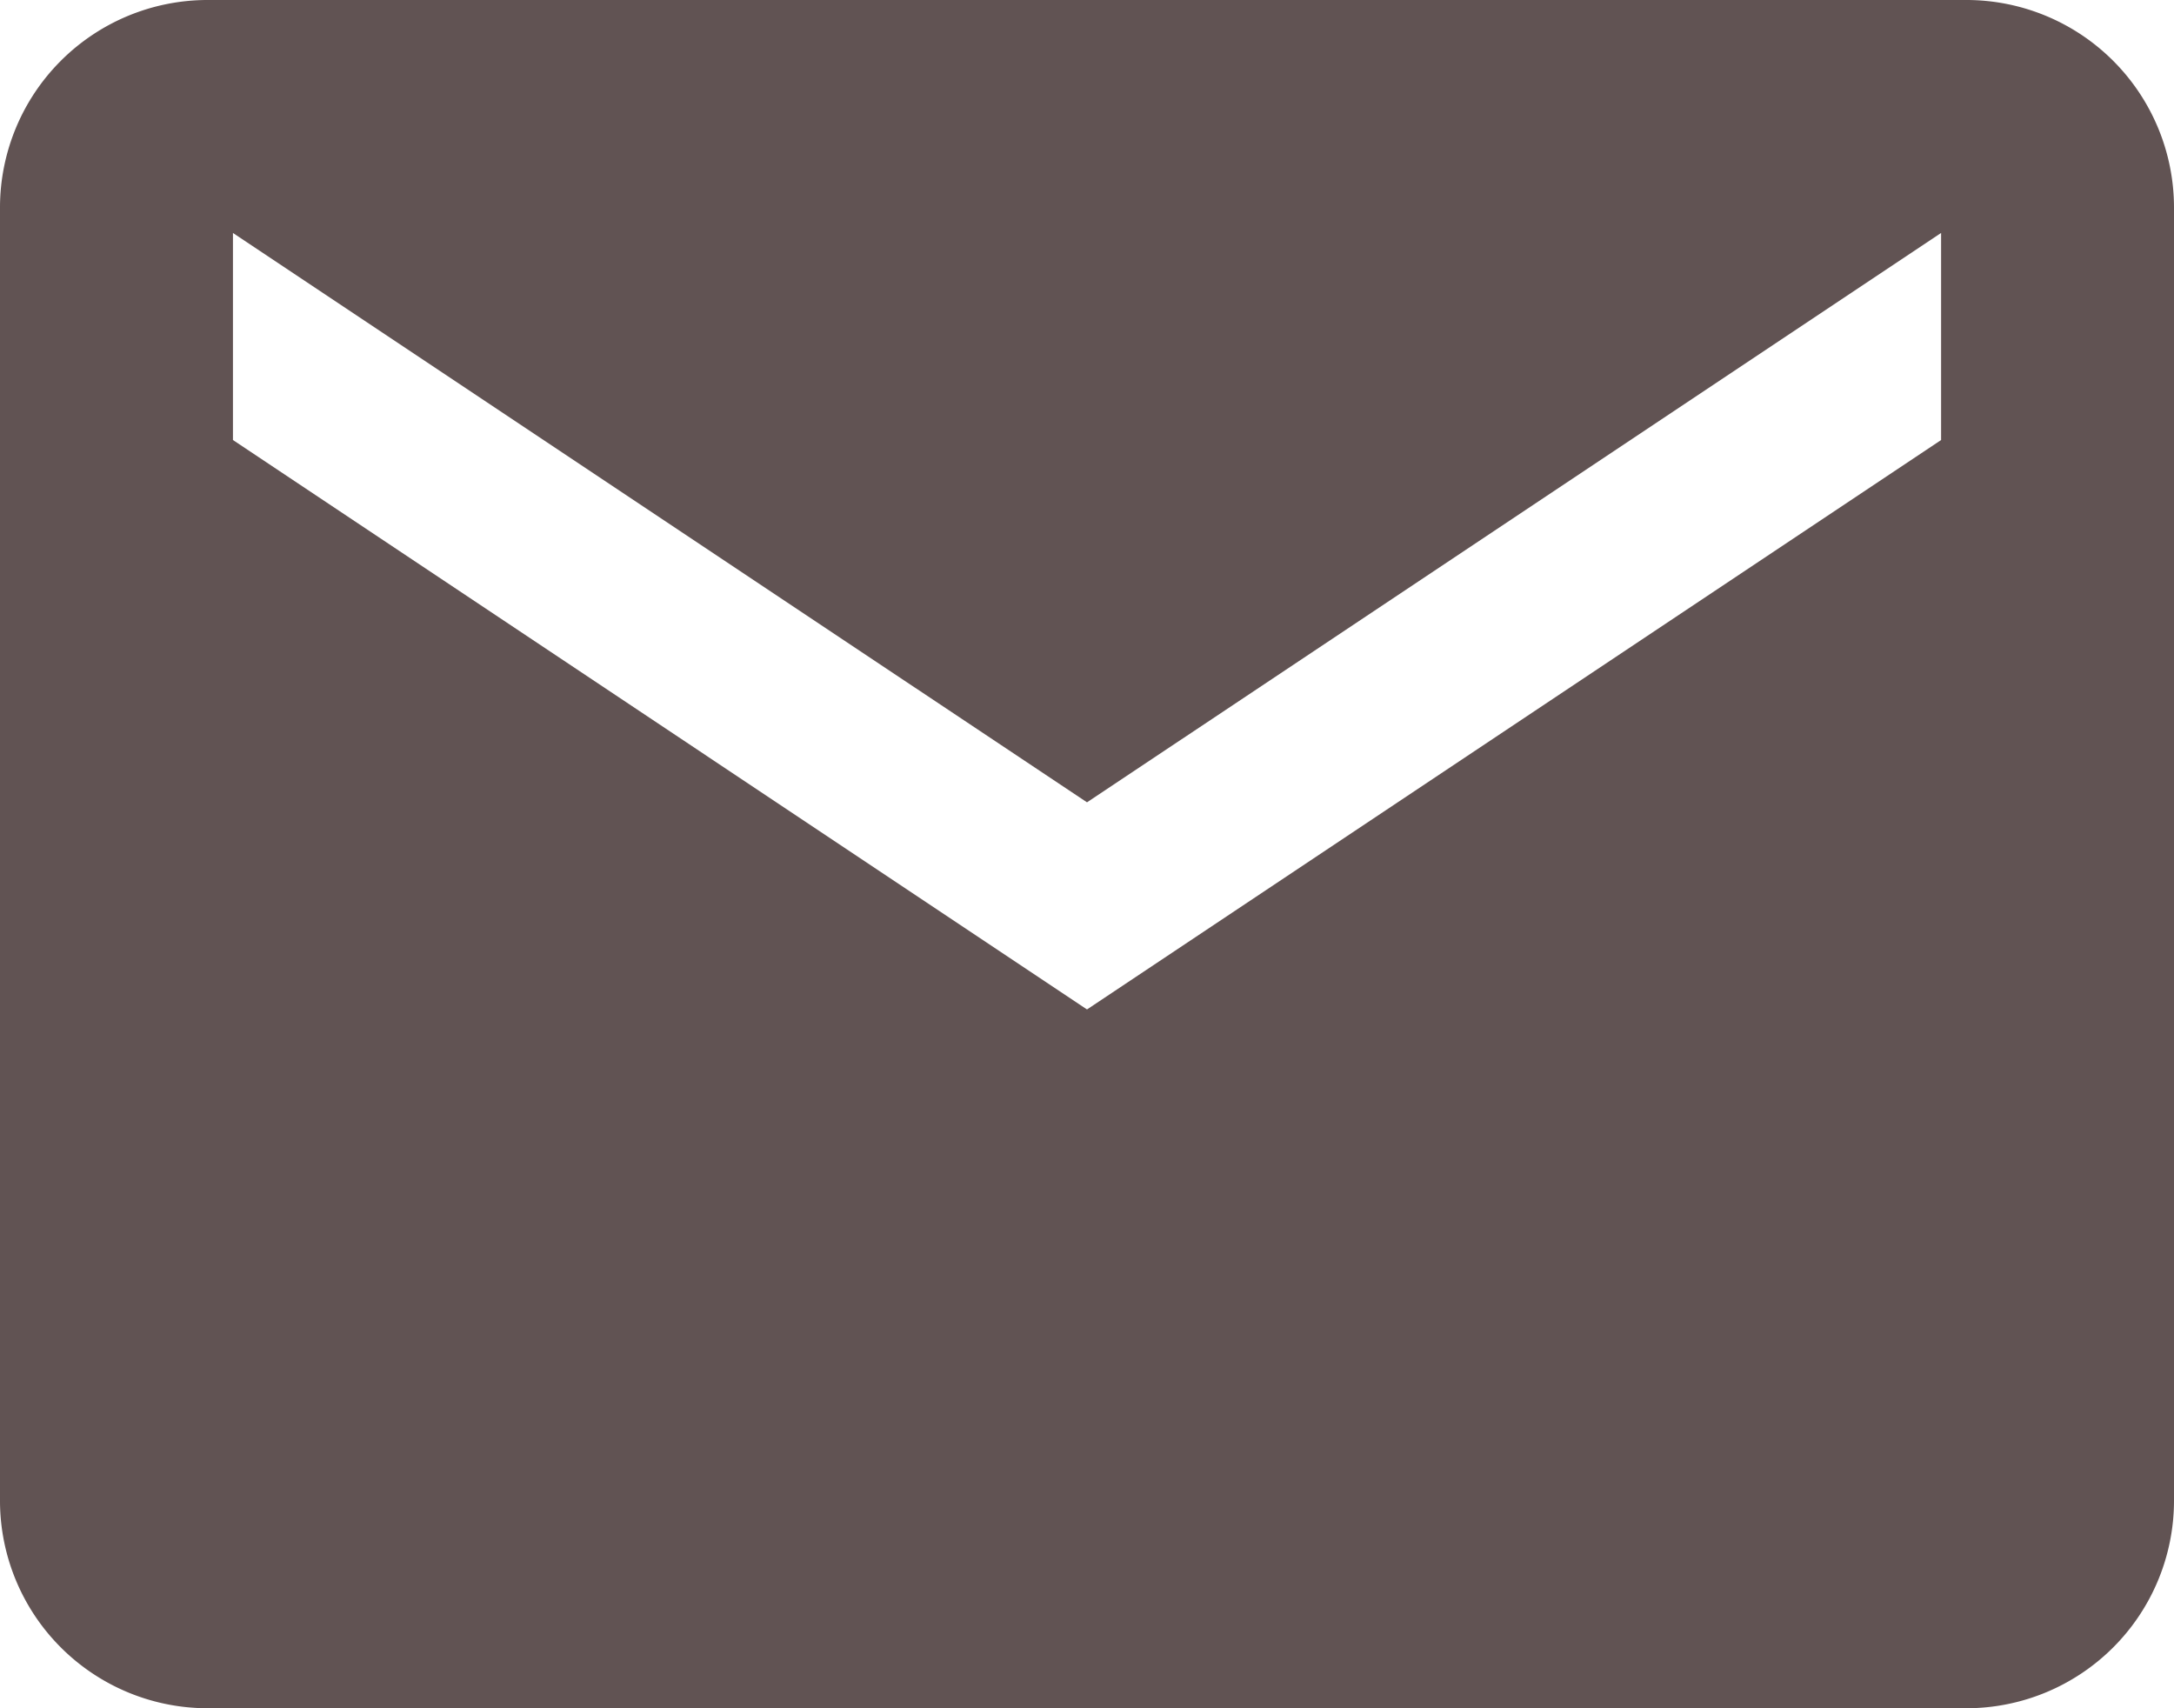 <svg xmlns="http://www.w3.org/2000/svg" width="47.25" height="37.125" viewBox="0 0 47.25 37.125">
  <path id="Icon_ionic-md-mail" data-name="Icon ionic-md-mail" d="M45,5.625H6.75a4.513,4.513,0,0,0-4.5,4.5V38.25a4.513,4.513,0,0,0,4.5,4.5H45a4.513,4.513,0,0,0,4.5-4.5V10.125A4.513,4.513,0,0,0,45,5.625Zm-.562,9.563L25.875,27.563,7.313,15.188v-4.5L25.875,23.062,44.438,10.688Z" transform="translate(-2.25 -5.625)" fill="#615353"/>
</svg>
